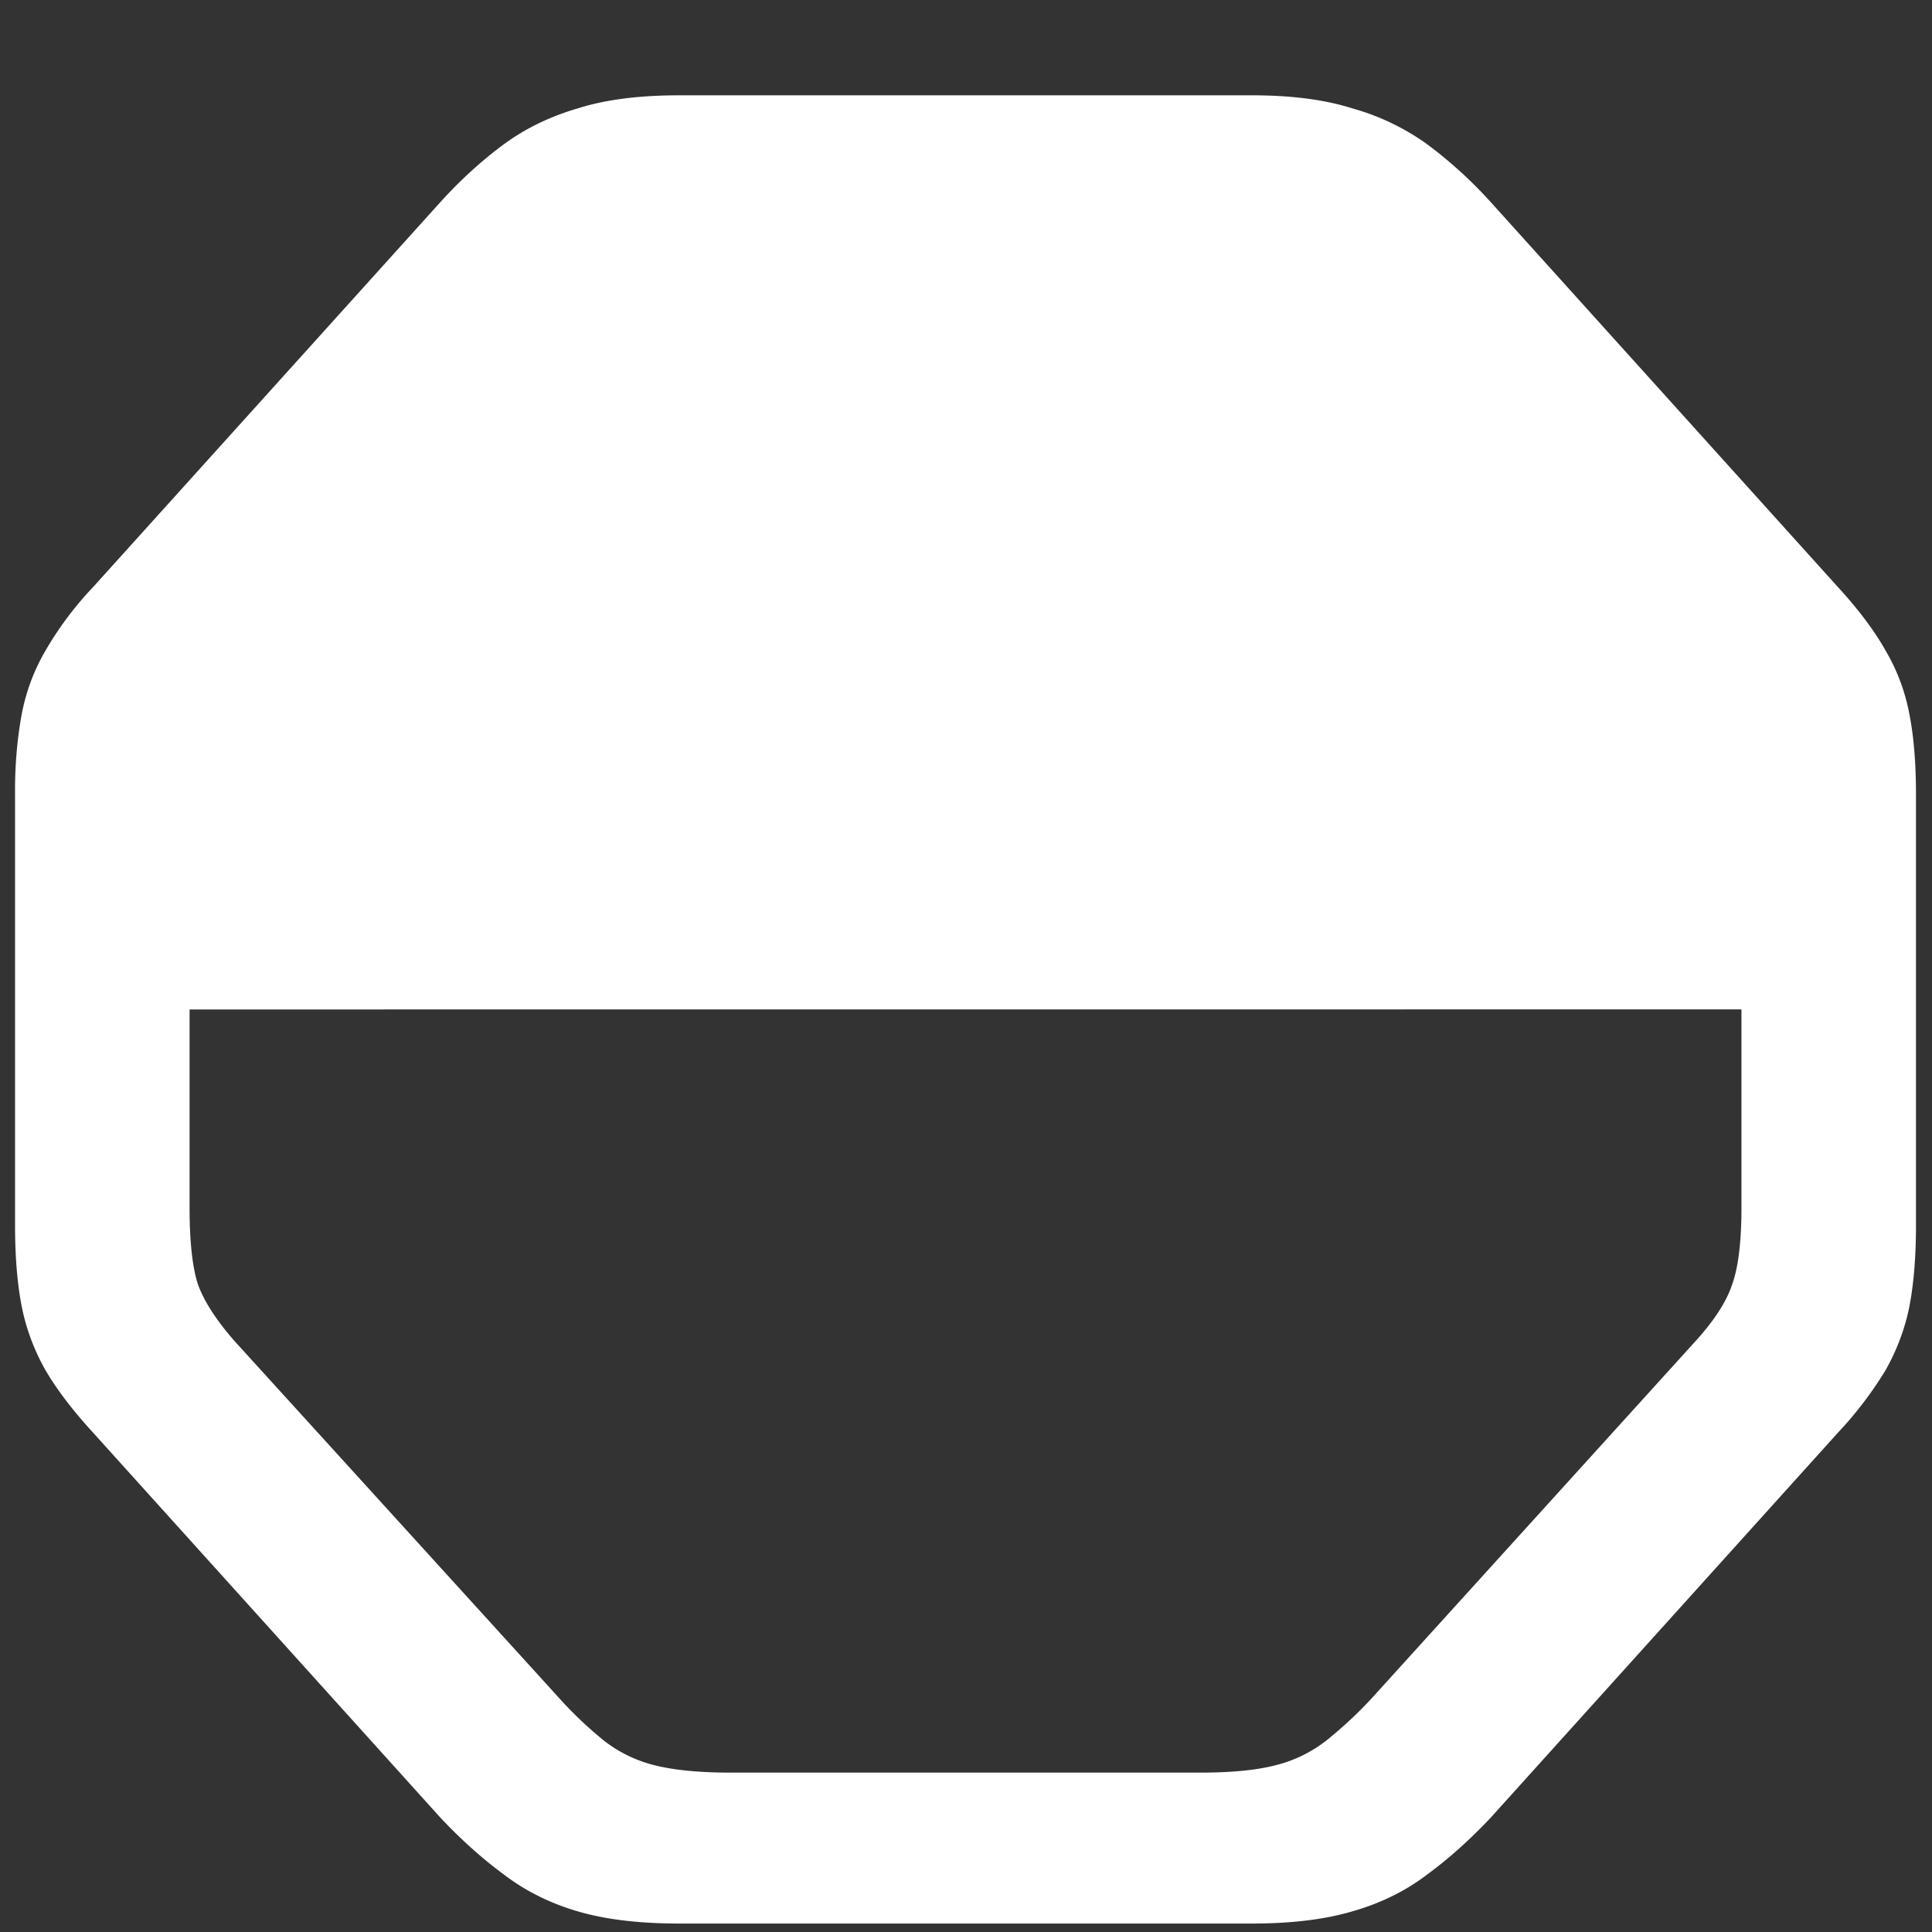 <svg xmlns="http://www.w3.org/2000/svg" width="24" height="24"><rect width="100%" height="100%" fill="#333333" stroke="none"/><path style="stroke:none;fill-rule:nonzero;fill:#fff;fill-opacity:1" d="M8.438 23.895h7.113c.492 0 .91-.051 1.254-.153.351-.101.66-.254.925-.457.266-.195.528-.43.786-.703l4.312-4.781a4.68 4.68 0 0 0 .598-.785c.14-.25.238-.512.293-.786.054-.28.082-.617.082-1.007V9.867c0-.39-.028-.722-.082-.996a2.445 2.445 0 0 0-.293-.785c-.14-.25-.34-.516-.598-.797l-4.312-4.781a5.451 5.451 0 0 0-.786-.715 2.94 2.94 0 0 0-.925-.445c-.344-.11-.762-.164-1.254-.164H8.437c-.5 0-.921.054-1.265.164-.344.101-.649.25-.914.445-.285.21-.547.453-.785.715L1.16 7.289c-.23.242-.43.508-.597.797-.141.242-.239.504-.293.785-.06.328-.086.66-.083.996v5.356c0 .39.028.726.083 1.007.054.274.152.536.292.786.141.242.34.504.598.785l4.313 4.781c.257.273.52.508.785.703.265.203.57.356.914.457.344.102.766.153 1.266.153Zm13.195-11.356V15c0 .43-.04.75-.117.96-.07.212-.223.446-.457.704l-3.985 4.395c-.183.203-.383.39-.597.562a1.678 1.678 0 0 1-.622.305c-.234.062-.546.094-.937.094H9.07c-.39 0-.707-.032-.949-.094a1.678 1.678 0 0 1-.621-.305 4.985 4.985 0 0 1-.586-.562l-3.996-4.395c-.227-.258-.379-.492-.457-.703-.07-.211-.106-.531-.106-.961v-2.46Zm0 0"/></svg>